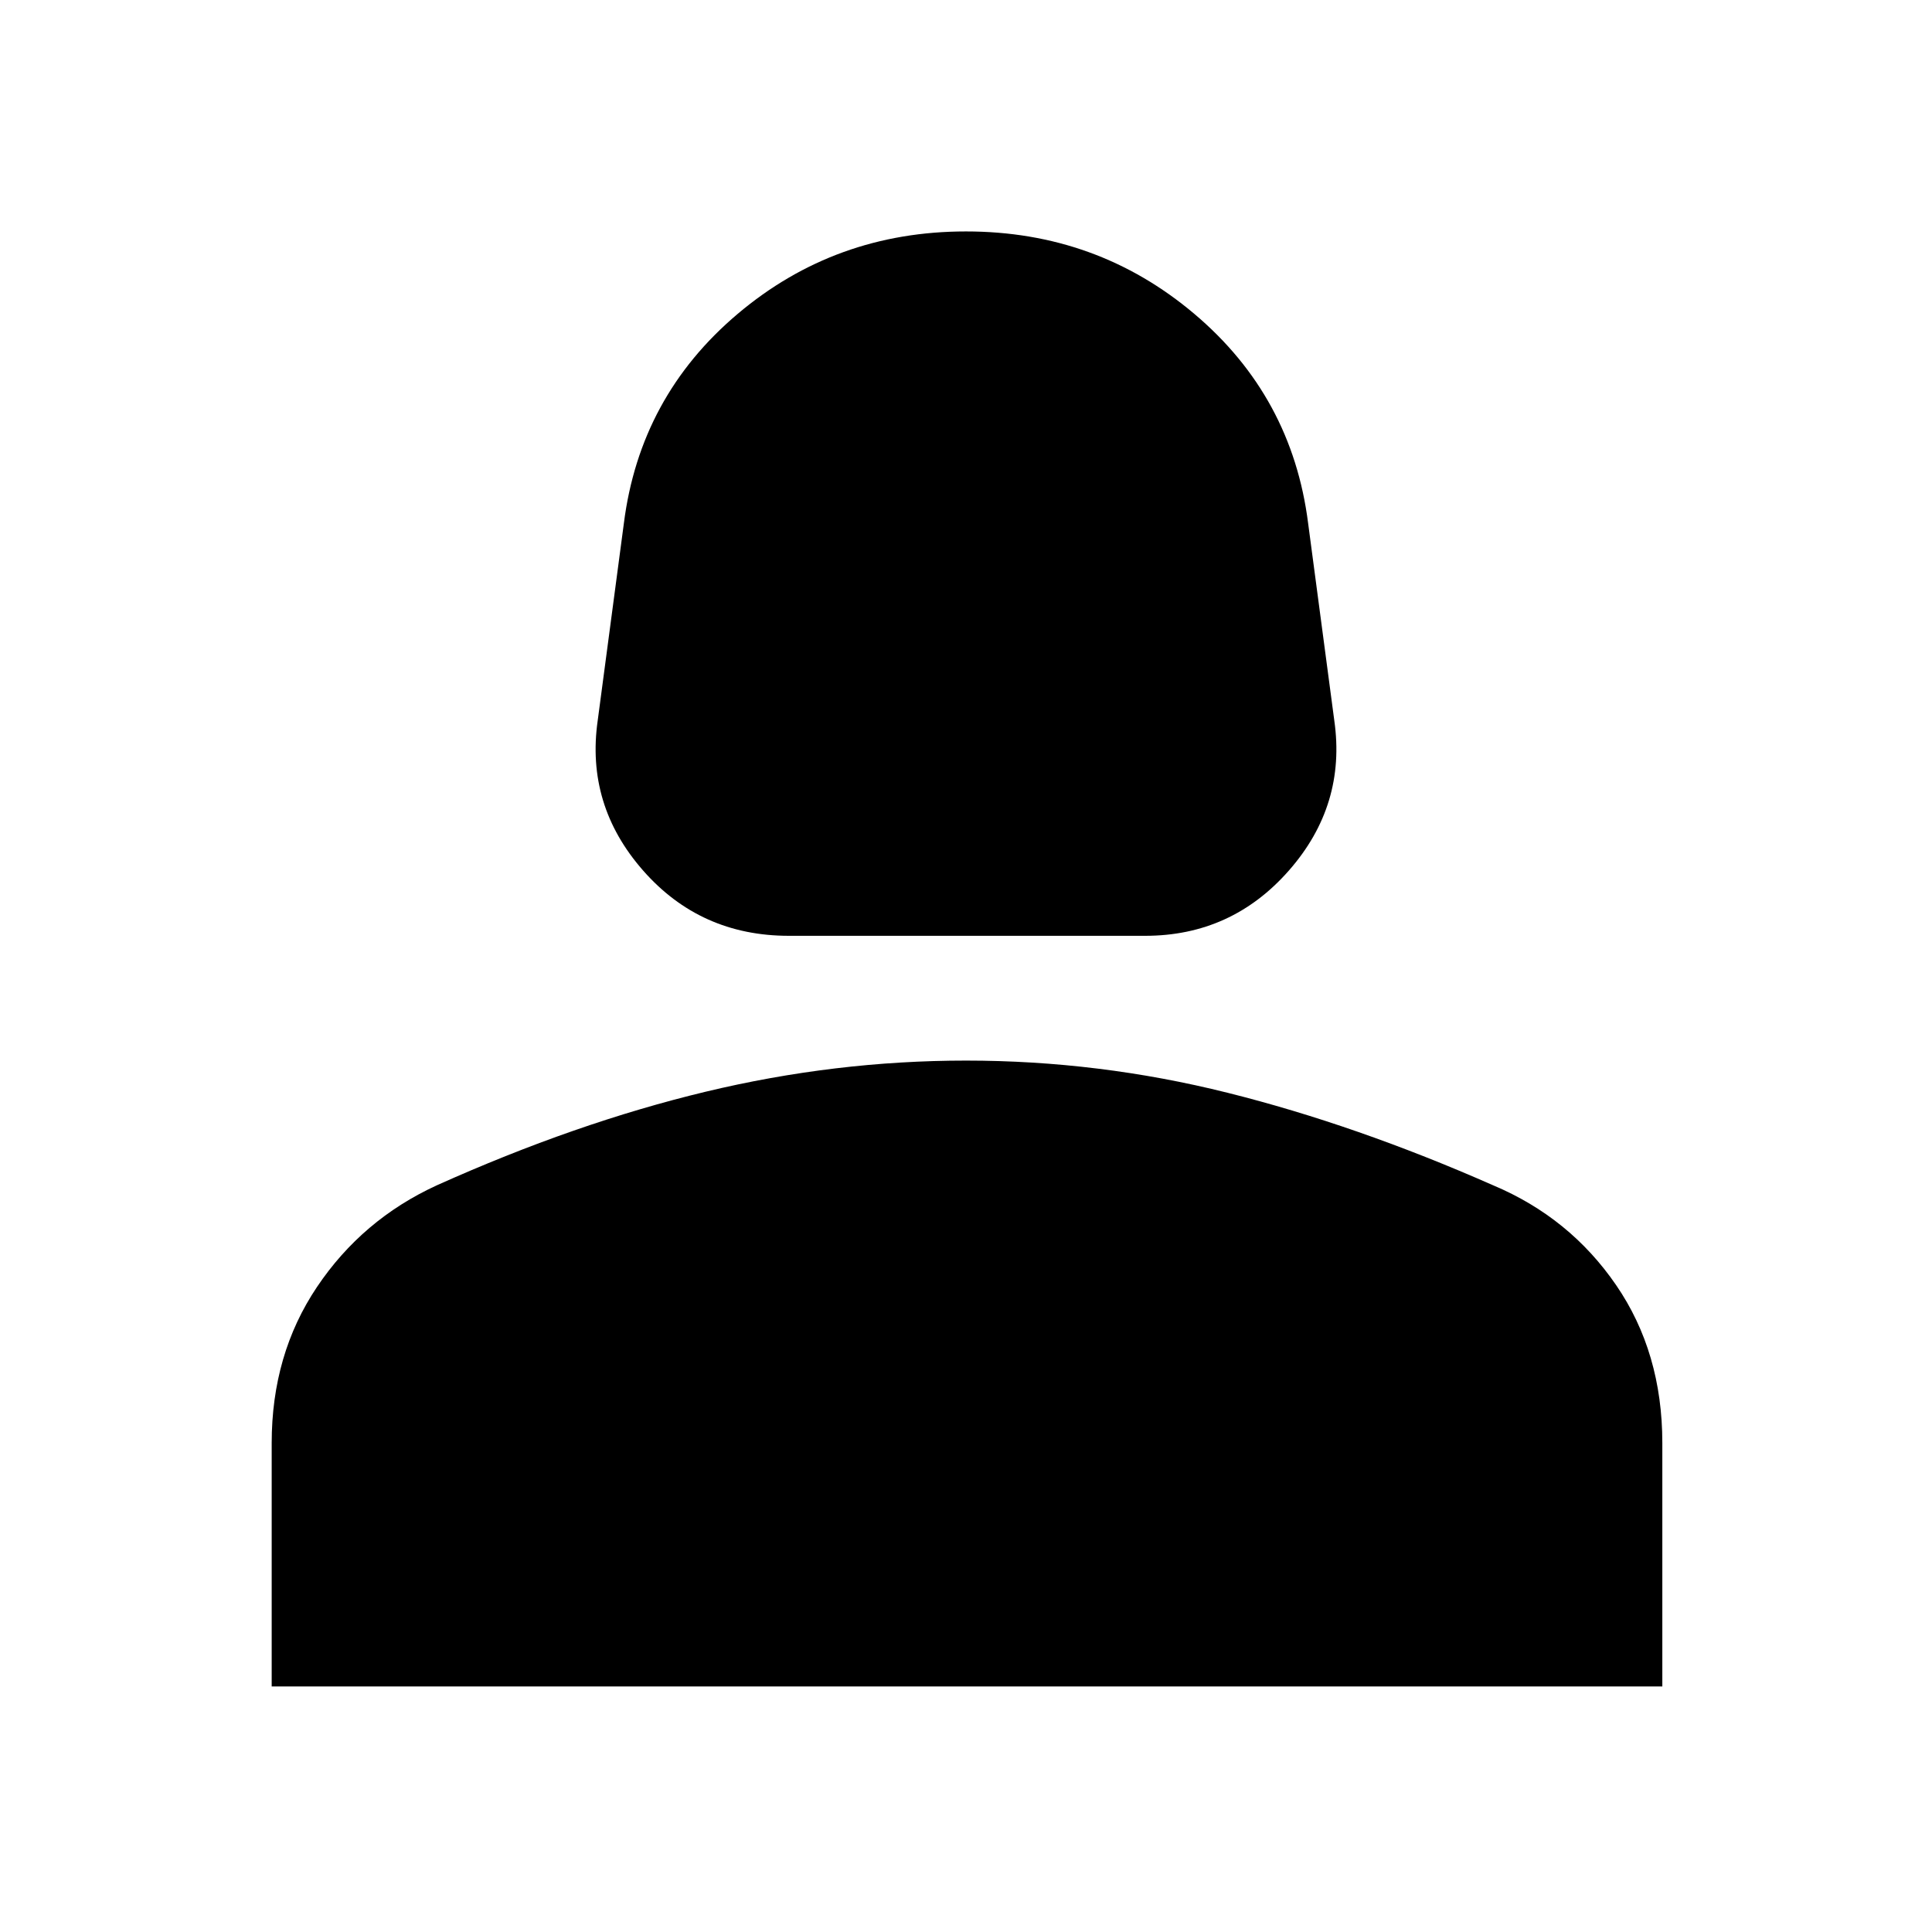 <svg xmlns="http://www.w3.org/2000/svg" width="48" height="48"><path d="M19.6 23.25q-2.2 0-3.625-1.625Q14.55 20 14.85 17.9l.65-4.9q.4-3.15 2.825-5.2Q20.75 5.75 24 5.75t5.675 2.05Q32.1 9.85 32.5 13l.65 4.9q.3 2.1-1.125 3.725T28.45 23.25zM6.75 41.9v-6.05q0-2.2 1.125-3.875Q9 30.3 10.85 29.45q3.45-1.55 6.675-2.325Q20.75 26.35 24 26.35q3.3 0 6.5.8t6.6 2.3q1.9.8 3.05 2.475t1.15 3.925v6.05z"/></svg>